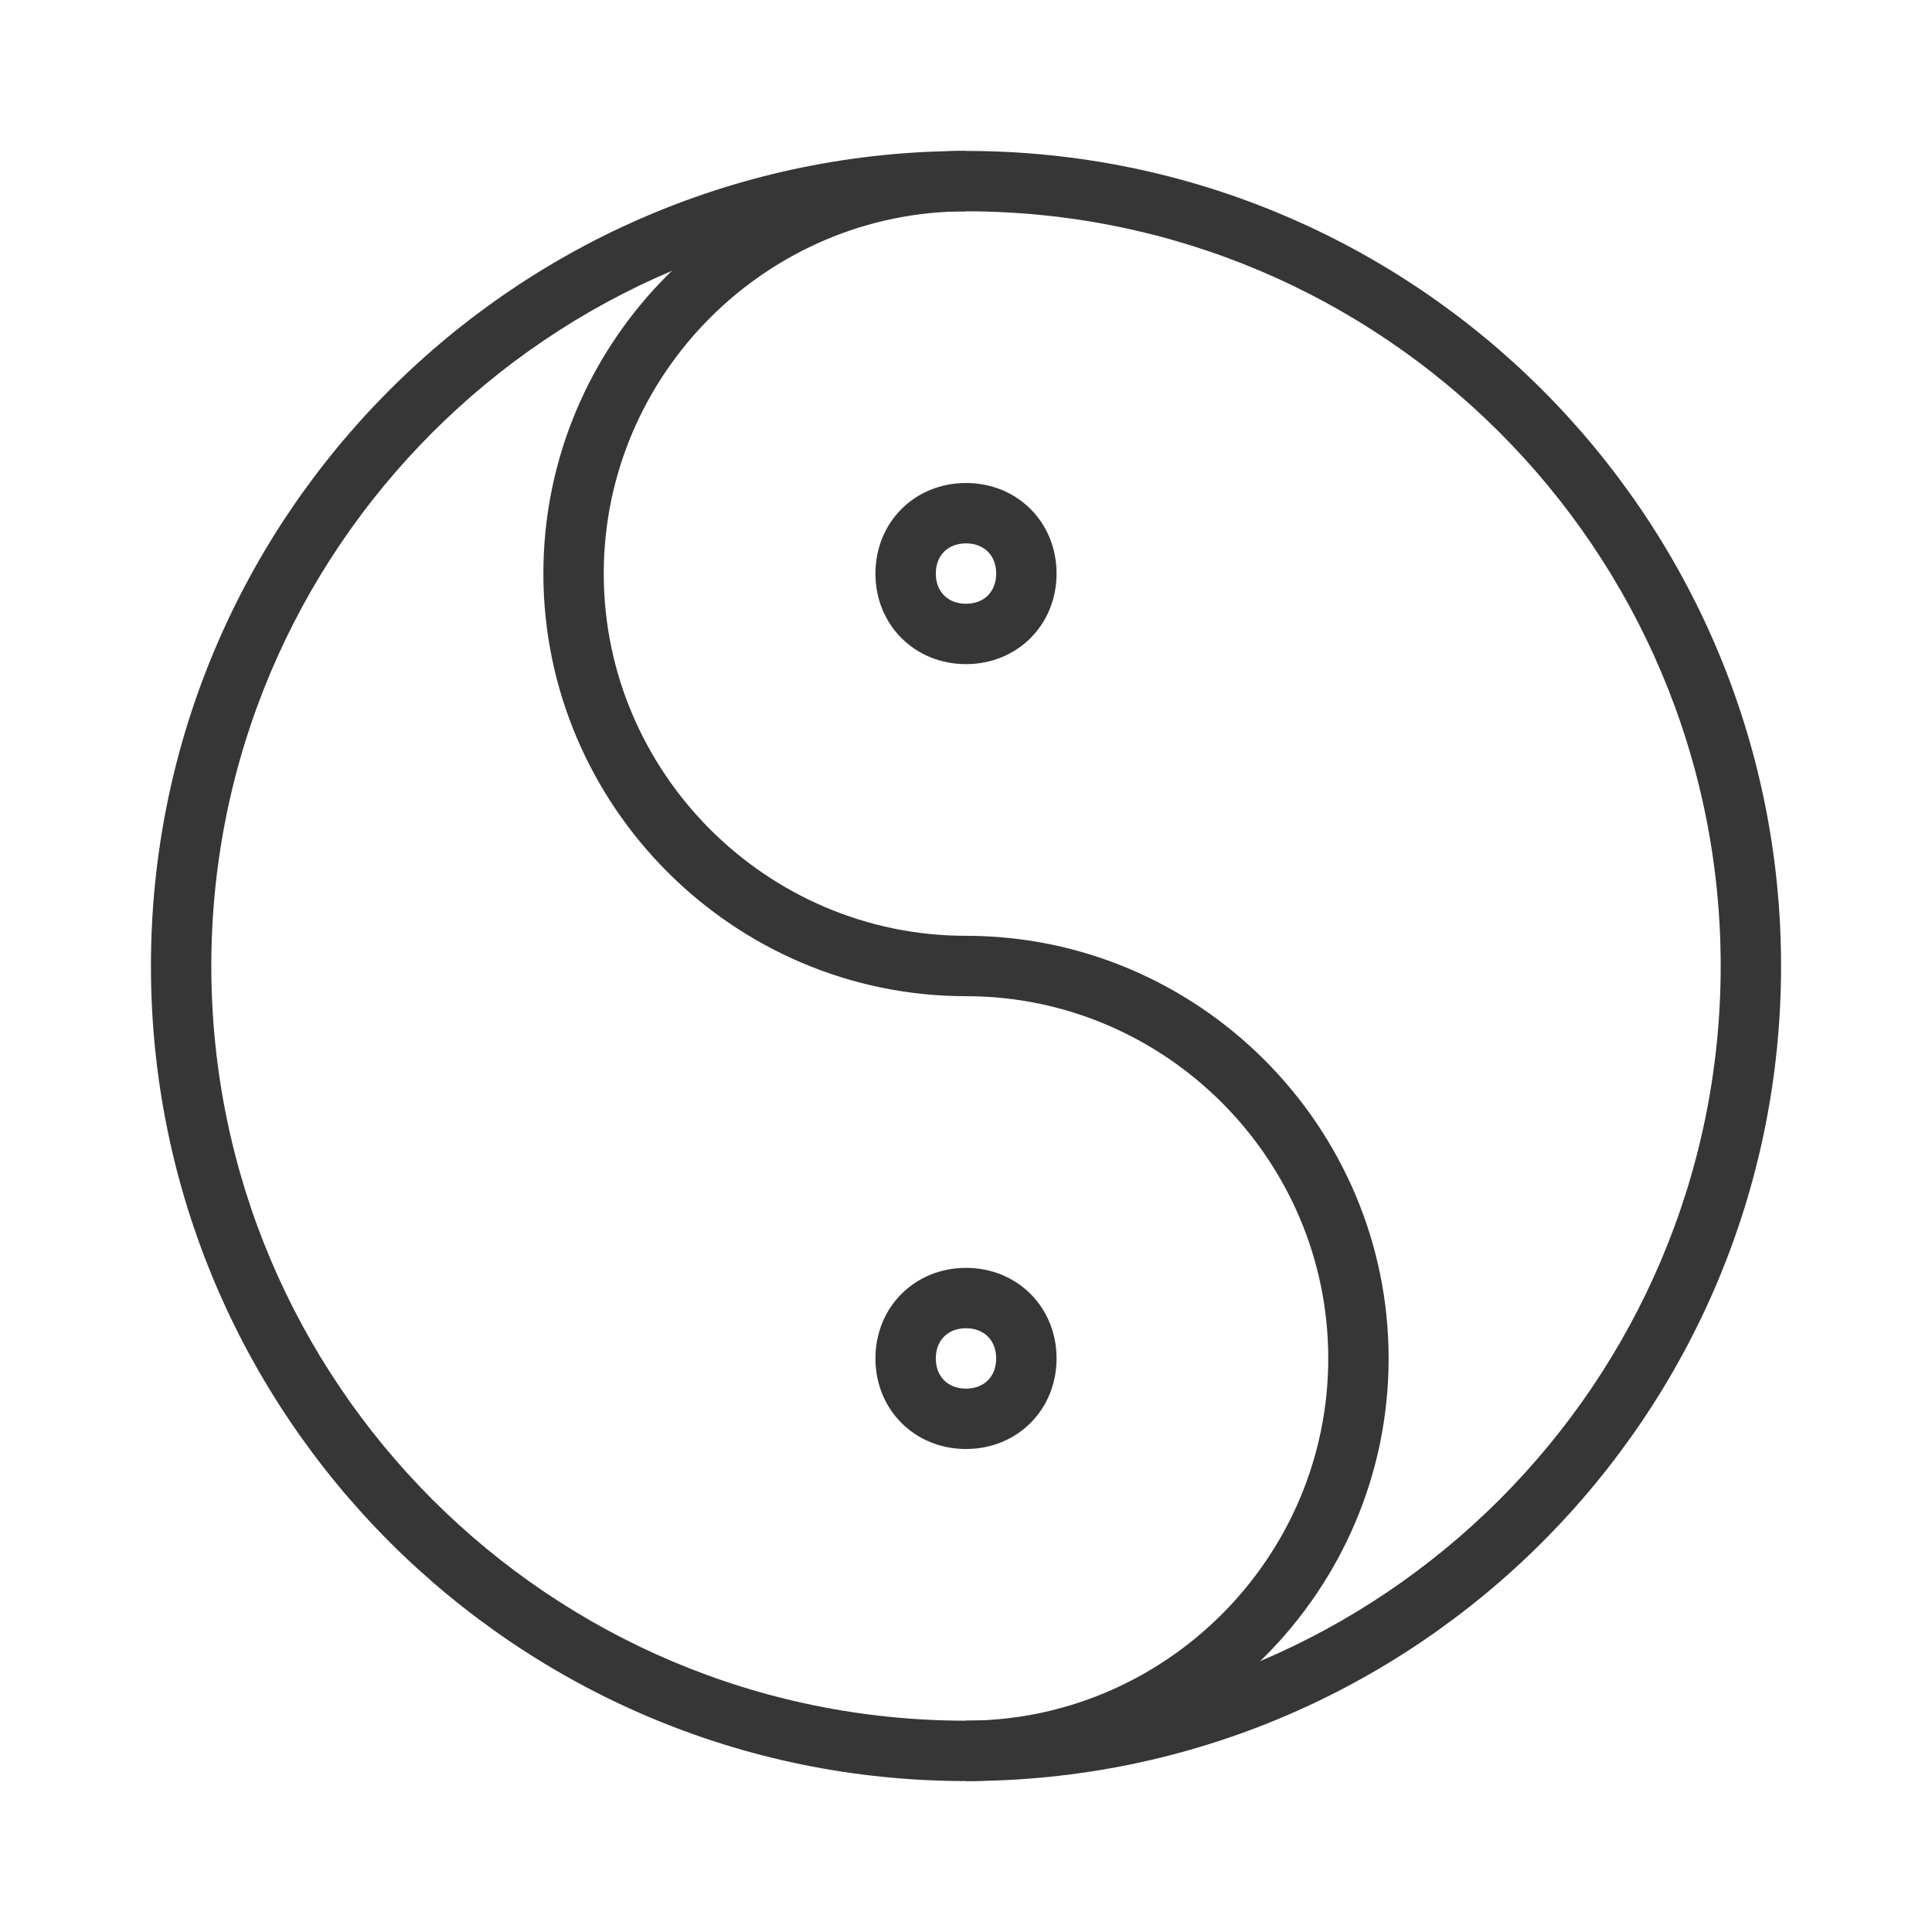 <?xml version="1.0" encoding="utf-8"?>
<!-- Generator: Adobe Illustrator 18.1.1, SVG Export Plug-In . SVG Version: 6.00 Build 0)  -->
<svg version="1.1" xmlns="http://www.w3.org/2000/svg" xmlns:xlink="http://www.w3.org/1999/xlink" x="0px" y="0px"
	 viewBox="0 0 64 64" enable-background="new 0 0 64 64" xml:space="preserve">
<g id="Layer_2" display="none">
	<rect x="-104" y="-133.5" display="inline" fill="#84C9F3" stroke="#000000" stroke-miterlimit="10" width="485" height="615.8"/>
</g>
<g id="Layer_1">
	<g>
		<g>
			<path fill="#363636" d="M32,7c13.8,0,25,11.2,25,25S45.8,57,32,57S7,45.8,7,32S18.2,7,32,7 M32,5C17.1,5,5,17.1,5,32
				s12.1,27,27,27s27-12.1,27-27S46.9,5,32,5L32,5z"/>
		</g>
		<g>
			<path fill="#363636" d="M32,33c-7.7,0-14-6.3-14-14S24.3,5,32,5v2c-6.6,0-12,5.4-12,12s5.4,12,12,12V33z"/>
		</g>
		<g>
			<path fill="#363636" d="M32,22c-1.7,0-3-1.3-3-3s1.3-3,3-3s3,1.3,3,3S33.7,22,32,22z M32,18c-0.6,0-1,0.4-1,1s0.4,1,1,1
				s1-0.4,1-1S32.6,18,32,18z"/>
		</g>
		<g>
			<path fill="#363636" d="M32,59v-2c6.6,0,12-5.4,12-12s-5.4-12-12-12v-2c7.7,0,14,6.3,14,14S39.7,59,32,59z"/>
		</g>
		<g>
			<path fill="#363636" d="M32,48c-1.7,0-3-1.3-3-3s1.3-3,3-3s3,1.3,3,3S33.7,48,32,48z M32,44c-0.6,0-1,0.4-1,1s0.4,1,1,1
				s1-0.4,1-1S32.6,44,32,44z"/>
		</g>
		<g>
			<rect y="0" fill="none" width="64" height="64"/>
		</g>
	</g>
</g>
</svg>
